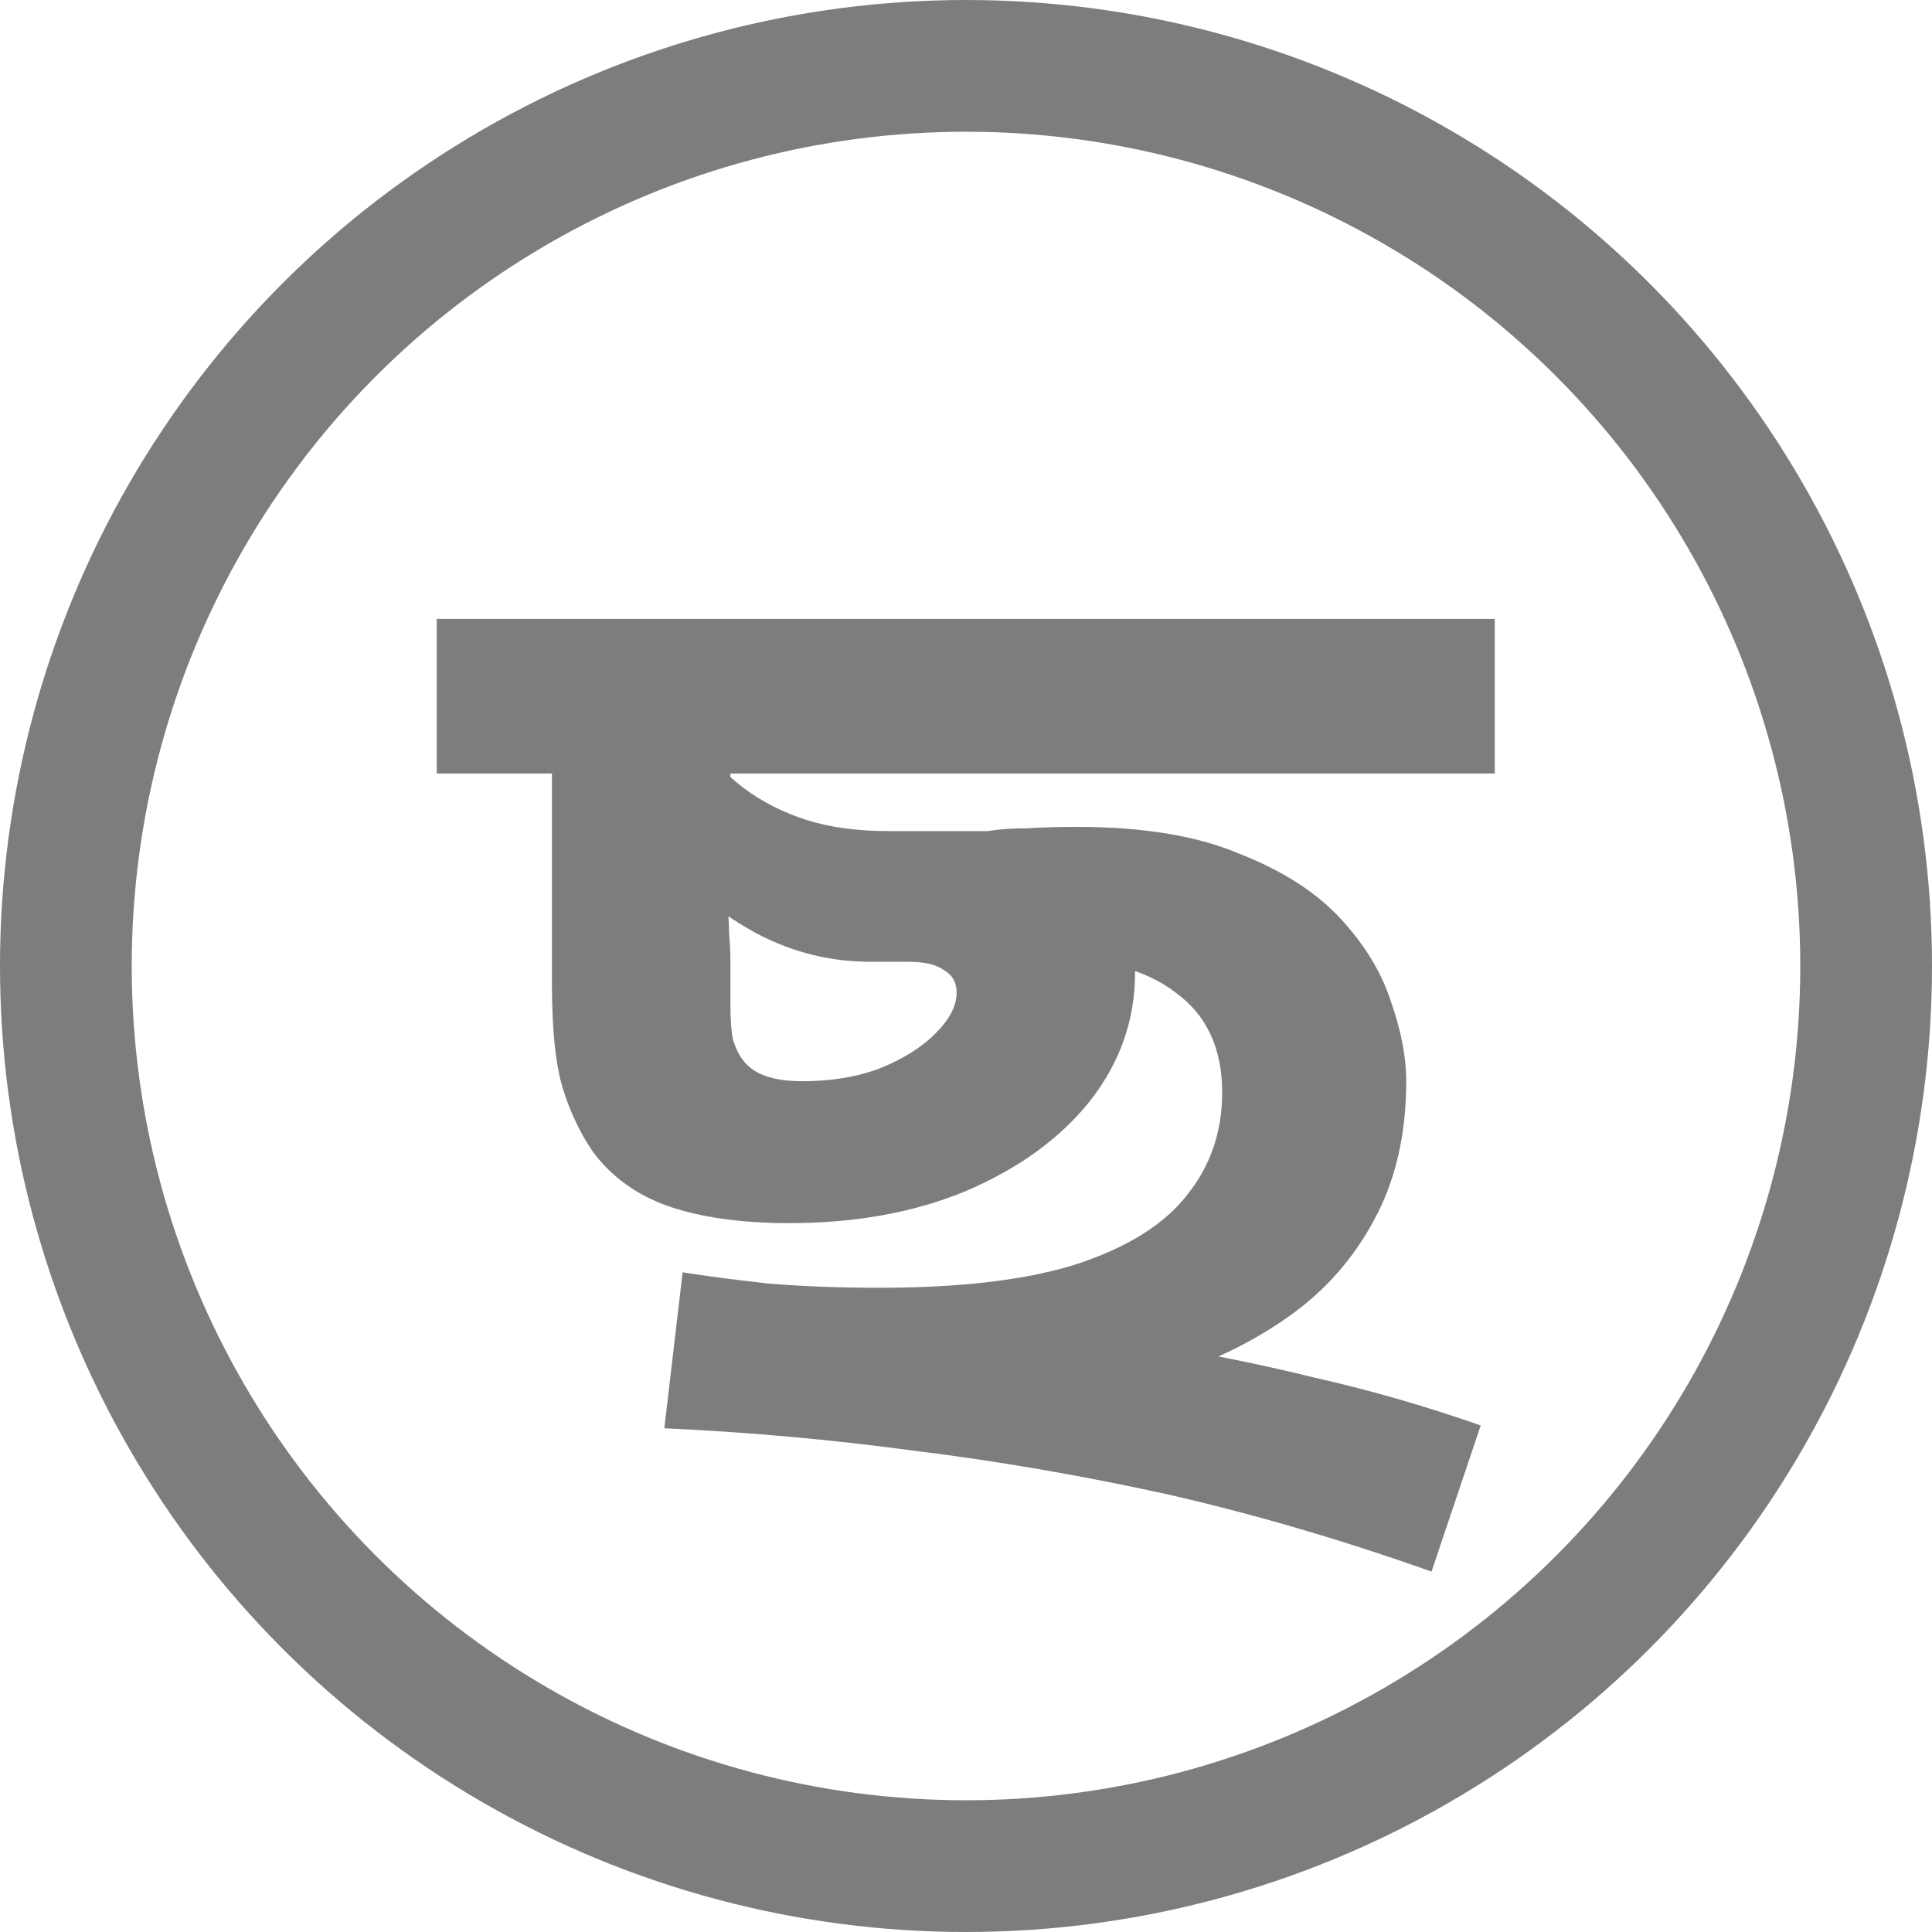 <svg width="22" height="22" viewBox="0 0 22 22" fill="none" xmlns="http://www.w3.org/2000/svg">
<circle cx="11" cy="11" r="10.25" stroke="#7D7D7D" stroke-width="1.5"/>
<path d="M16.013 12.312C16.013 12.92 15.89 13.448 15.645 13.896C15.41 14.333 15.09 14.696 14.685 14.984C14.28 15.272 13.826 15.496 13.325 15.656C12.823 15.816 12.306 15.923 11.773 15.976L11.389 15.096C11.976 15.149 12.568 15.224 13.165 15.32C13.762 15.416 14.365 15.539 14.973 15.688C15.591 15.827 16.221 16.008 16.861 16.232L16.301 17.896C15.277 17.533 14.274 17.24 13.293 17.016C12.322 16.803 11.362 16.637 10.413 16.52C9.463 16.392 8.514 16.307 7.565 16.264L7.773 14.488C8.039 14.531 8.365 14.573 8.749 14.616C9.133 14.648 9.554 14.664 10.013 14.664C10.951 14.664 11.704 14.573 12.269 14.392C12.845 14.2 13.261 13.939 13.517 13.608C13.784 13.277 13.917 12.888 13.917 12.44C13.917 11.939 13.741 11.56 13.389 11.304C13.047 11.037 12.536 10.904 11.853 10.904C11.81 10.904 11.752 10.909 11.677 10.92C11.602 10.92 11.522 10.931 11.437 10.952L11.245 9.464C11.373 9.443 11.522 9.432 11.693 9.432C11.874 9.421 12.066 9.416 12.269 9.416C13.015 9.416 13.629 9.517 14.109 9.72C14.6 9.912 14.983 10.157 15.261 10.456C15.538 10.755 15.73 11.069 15.837 11.4C15.954 11.731 16.013 12.035 16.013 12.312ZM8.989 13.928C8.445 13.928 7.986 13.864 7.613 13.736C7.25 13.608 6.962 13.4 6.749 13.112C6.61 12.909 6.498 12.675 6.413 12.408C6.327 12.131 6.285 11.731 6.285 11.208V8.6H8.317V9.192L8.269 10.2C8.29 10.339 8.301 10.472 8.301 10.6C8.311 10.728 8.317 10.835 8.317 10.92V11.4C8.317 11.603 8.327 11.752 8.349 11.848C8.381 11.944 8.418 12.019 8.461 12.072C8.578 12.232 8.802 12.312 9.133 12.312C9.463 12.312 9.757 12.264 10.013 12.168C10.28 12.061 10.493 11.928 10.653 11.768C10.813 11.608 10.893 11.453 10.893 11.304C10.893 11.187 10.845 11.101 10.749 11.048C10.664 10.984 10.53 10.952 10.349 10.952H9.917C9.458 10.952 9.026 10.845 8.621 10.632C8.226 10.419 7.879 10.141 7.581 9.8L7.853 8.392C8.055 8.616 8.258 8.808 8.461 8.968C8.674 9.128 8.914 9.251 9.181 9.336C9.447 9.421 9.762 9.464 10.125 9.464H11.501C11.65 9.464 11.746 9.501 11.789 9.576C11.842 9.64 11.938 9.709 12.077 9.784C12.322 9.891 12.525 10.051 12.685 10.264C12.845 10.467 12.925 10.739 12.925 11.08C12.925 11.613 12.754 12.099 12.413 12.536C12.072 12.963 11.602 13.304 11.005 13.56C10.418 13.805 9.746 13.928 8.989 13.928ZM4.973 8.808V7.048H17.021V8.808H4.973Z" fill="#7D7D7D"/>
</svg>
